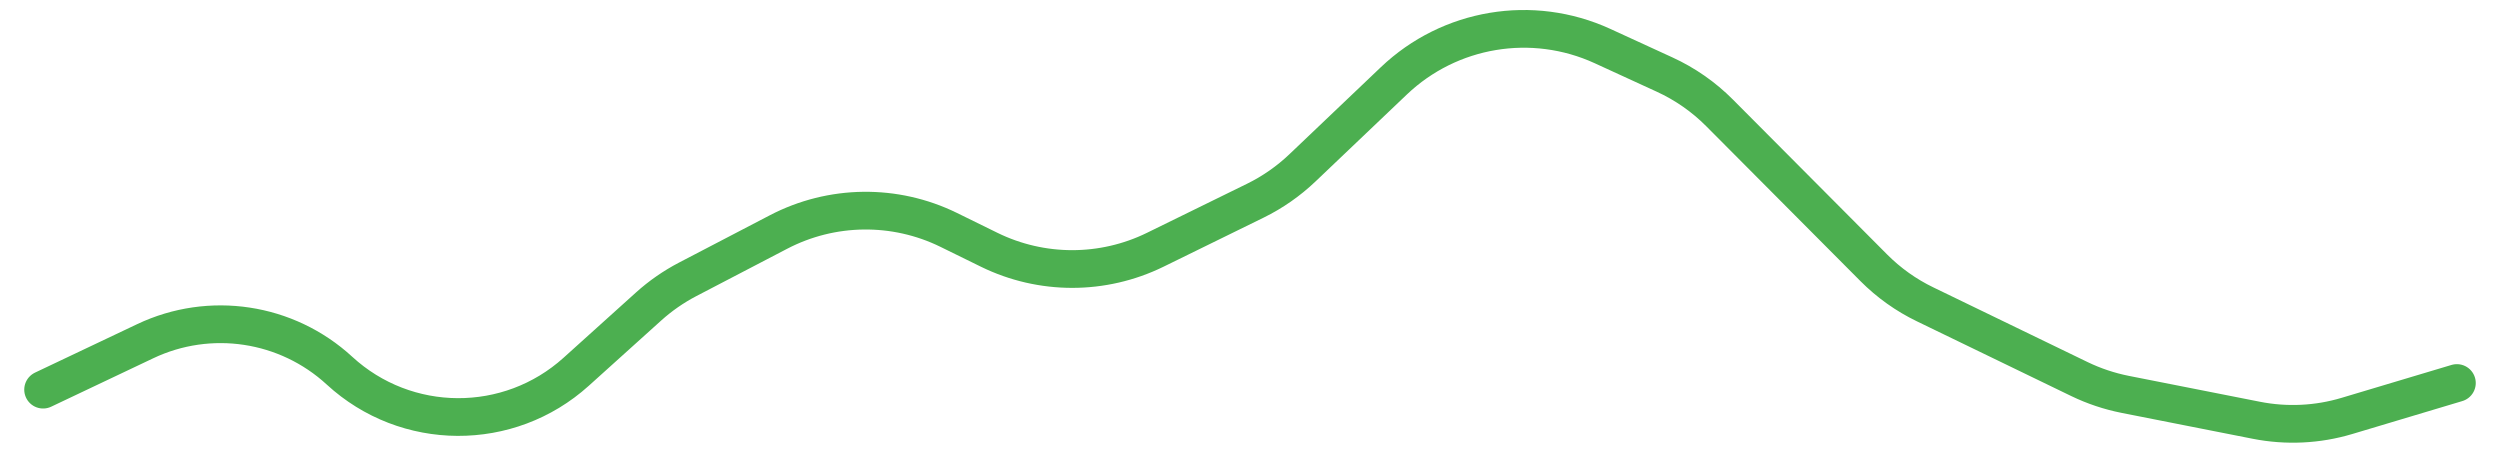 <svg width="58" height="11" viewBox="0 0 58 11" fill="none" xmlns="http://www.w3.org/2000/svg">
<path d="M1 9.04L3.369 7.916C4.87 7.204 6.653 7.474 7.876 8.599V8.599C9.425 10.023 11.803 10.035 13.366 8.626L15.048 7.11C15.322 6.863 15.627 6.652 15.954 6.481L18.061 5.383C19.294 4.74 20.76 4.721 22.009 5.333L22.95 5.795C24.164 6.39 25.586 6.39 26.801 5.795L29.124 4.656C29.524 4.46 29.892 4.203 30.215 3.896L32.337 1.876C33.633 0.642 35.55 0.322 37.177 1.068L38.617 1.729C39.093 1.947 39.525 2.248 39.894 2.619L43.47 6.211C43.817 6.56 44.221 6.848 44.665 7.062L48.244 8.795C48.58 8.957 48.936 9.076 49.302 9.149L52.346 9.75C53.044 9.888 53.766 9.854 54.447 9.65L57 8.886" stroke="#4CAF50" stroke-width="0.875" stroke-linecap="round" stroke-linejoin="round"/>
</svg>
